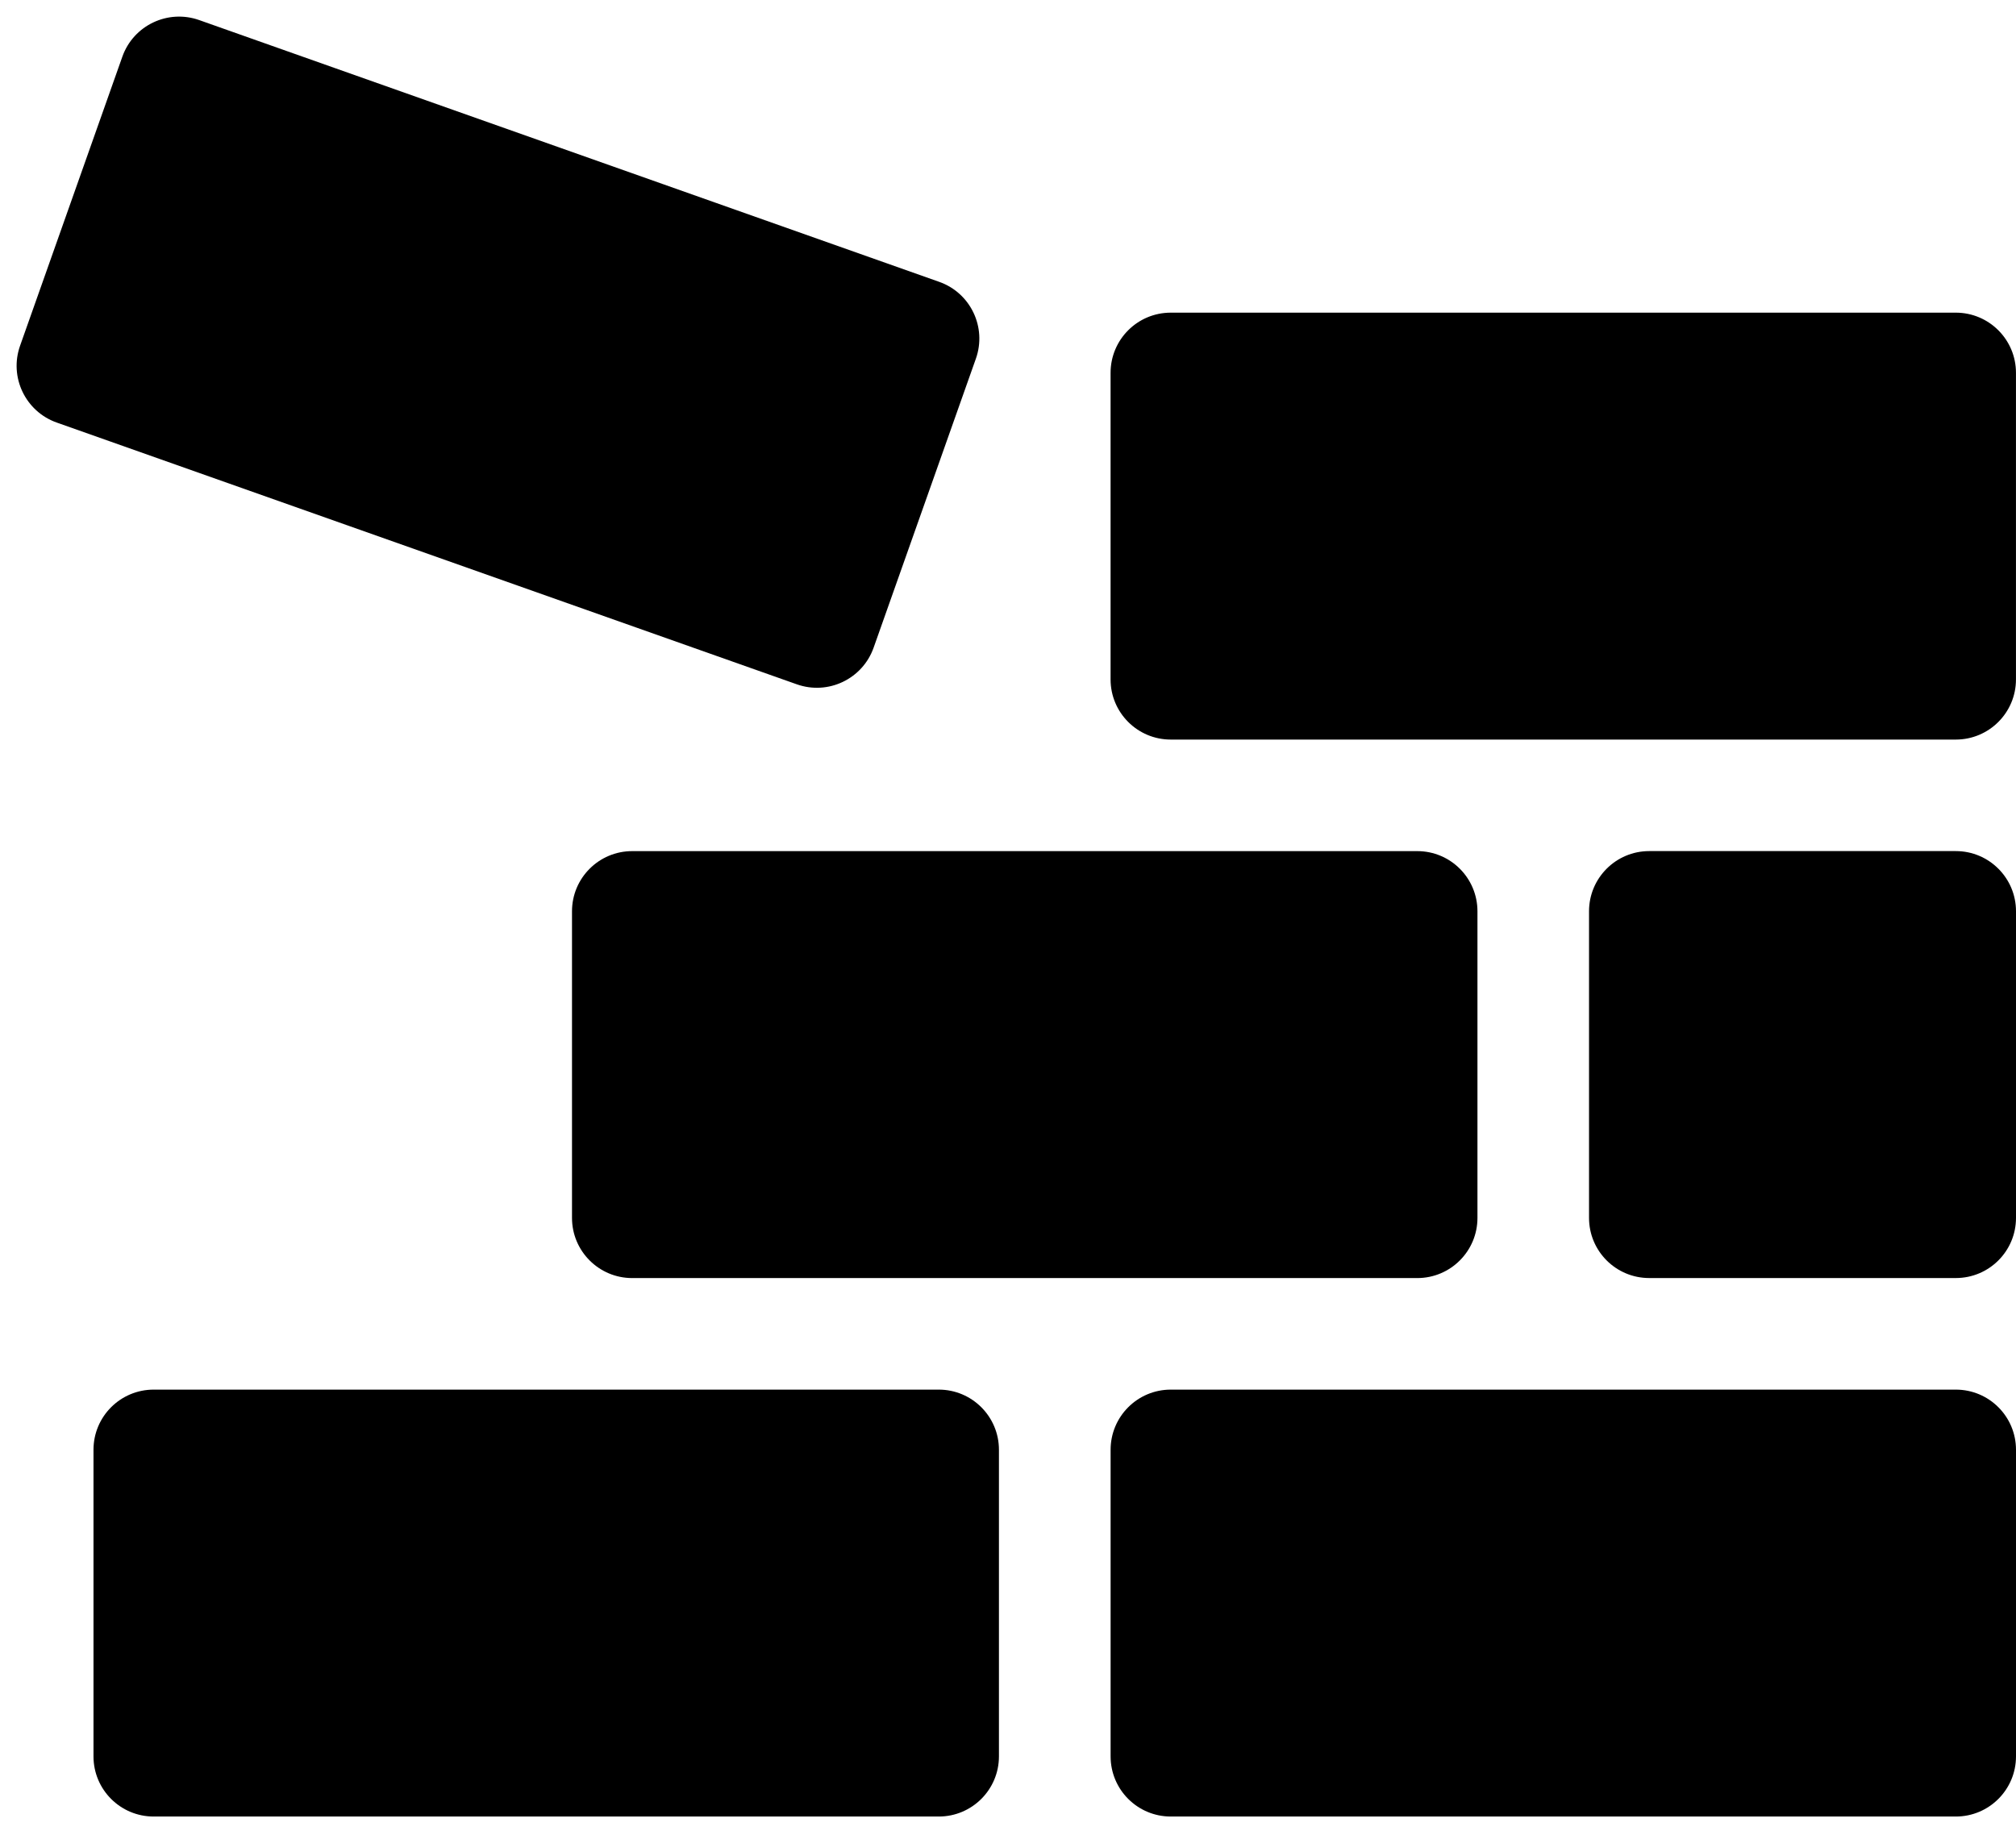 <svg width="67px" height="61px" viewBox="0 0 67 61" version="1.1" xmlns="http://www.w3.org/2000/svg" xmlns:xlink="http://www.w3.org/1999/xlink">
    <g id="Page-1" stroke="none" stroke-width="1" fill="none" fill-rule="evenodd">
        <path d="M52.81,24.584 L38.909,24.584 C37.804,24.584 36.909,23.689 36.909,22.584 L36.909,12.393 C36.909,11.288 37.804,10.393 38.909,10.393 L64.999,10.393 C66.103,10.393 66.999,11.288 66.999,12.393 L66.999,22.584 C66.999,23.689 66.103,24.584 64.999,24.584 L52.81,24.584 Z M26.481,22.747 L1.885,14.046 C0.844,13.677 0.299,12.535 0.667,11.493 L4.066,1.885 C4.434,0.844 5.577,0.299 6.619,0.667 C6.619,0.667 6.619,0.667 6.619,0.667 L31.214,9.369 C32.256,9.737 32.801,10.88 32.433,11.921 L29.034,21.529 C28.665,22.57 27.523,23.116 26.481,22.747 C26.481,22.747 26.481,22.747 26.481,22.747 Z M47.102,42.484 L21.01,42.484 C19.906,42.484 19.01,41.588 19.01,40.484 L19.01,30.292 C19.01,29.187 19.906,28.292 21.01,28.292 L47.102,28.292 C48.207,28.292 49.102,29.187 49.102,30.292 L49.102,40.484 C49.102,41.588 48.207,42.484 47.102,42.484 Z M31.199,60.383 L5.107,60.383 C4.002,60.383 3.107,59.488 3.107,58.383 L3.107,48.192 C3.107,47.087 4.002,46.192 5.107,46.192 L31.199,46.192 C32.303,46.192 33.199,47.087 33.199,48.192 L33.199,58.383 C33.199,59.488 32.303,60.383 31.199,60.383 Z M65,60.383 L38.91,60.383 C37.805,60.383 36.91,59.488 36.91,58.383 L36.91,48.192 C36.91,47.087 37.805,46.192 38.91,46.192 L65,46.192 C66.105,46.192 67,47.087 67,48.192 L67,58.383 C67,59.488 66.105,60.383 65,60.383 Z M54.81,28.291 L65,28.291 C66.105,28.291 67,29.187 67,30.291 L67,40.483 C67,41.588 66.105,42.483 65,42.483 L54.81,42.483 C53.705,42.483 52.81,41.588 52.81,40.483 L52.81,30.291 C52.81,29.187 53.705,28.291 54.81,28.291 Z" id="Path-2" fill="#000000" fill-rule="nonzero"></path>
    </g>
</svg>